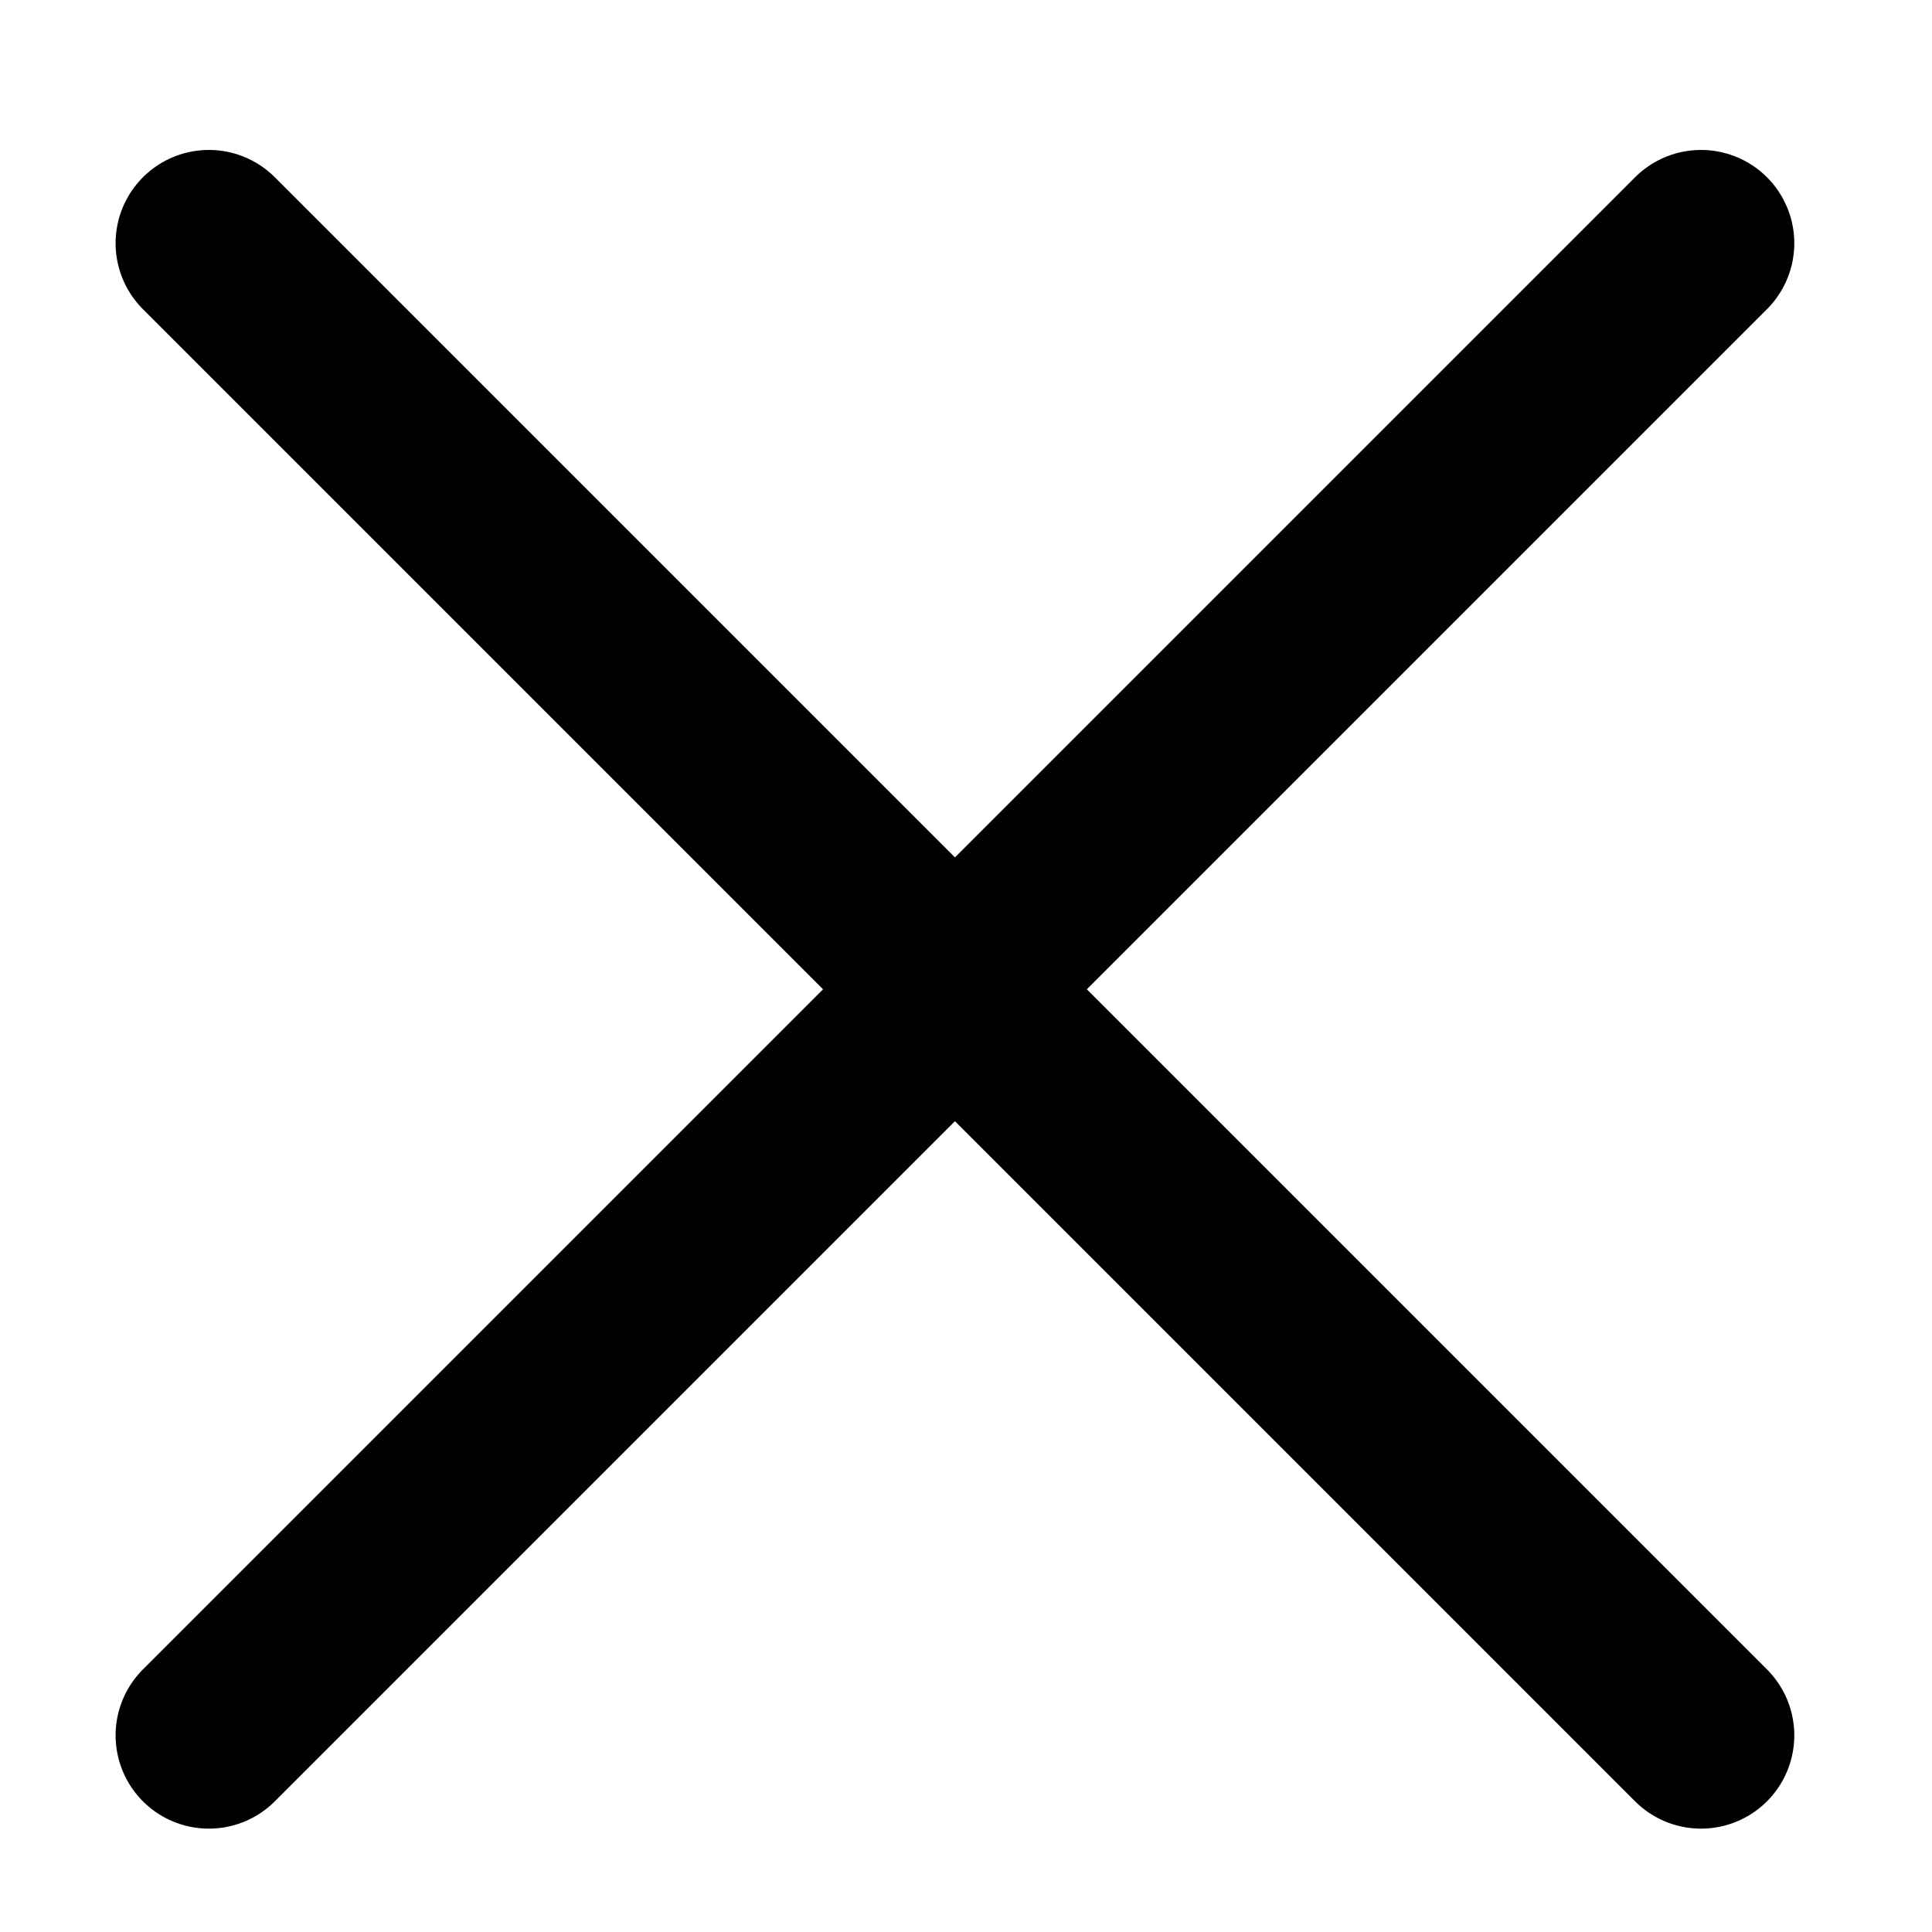 <svg xmlns="http://www.w3.org/2000/svg" width="9" height="9" viewBox="0 0 9 9" fill="none">
  <path d="M0.973 8.084L7.924 1.133" stroke="black" stroke-width="0.869" stroke-linecap="round" stroke-linejoin="round"/>
  <path d="M7.924 8.084L0.973 1.133" stroke="black" stroke-width="0.869" stroke-linecap="round" stroke-linejoin="round"/>
</svg>
